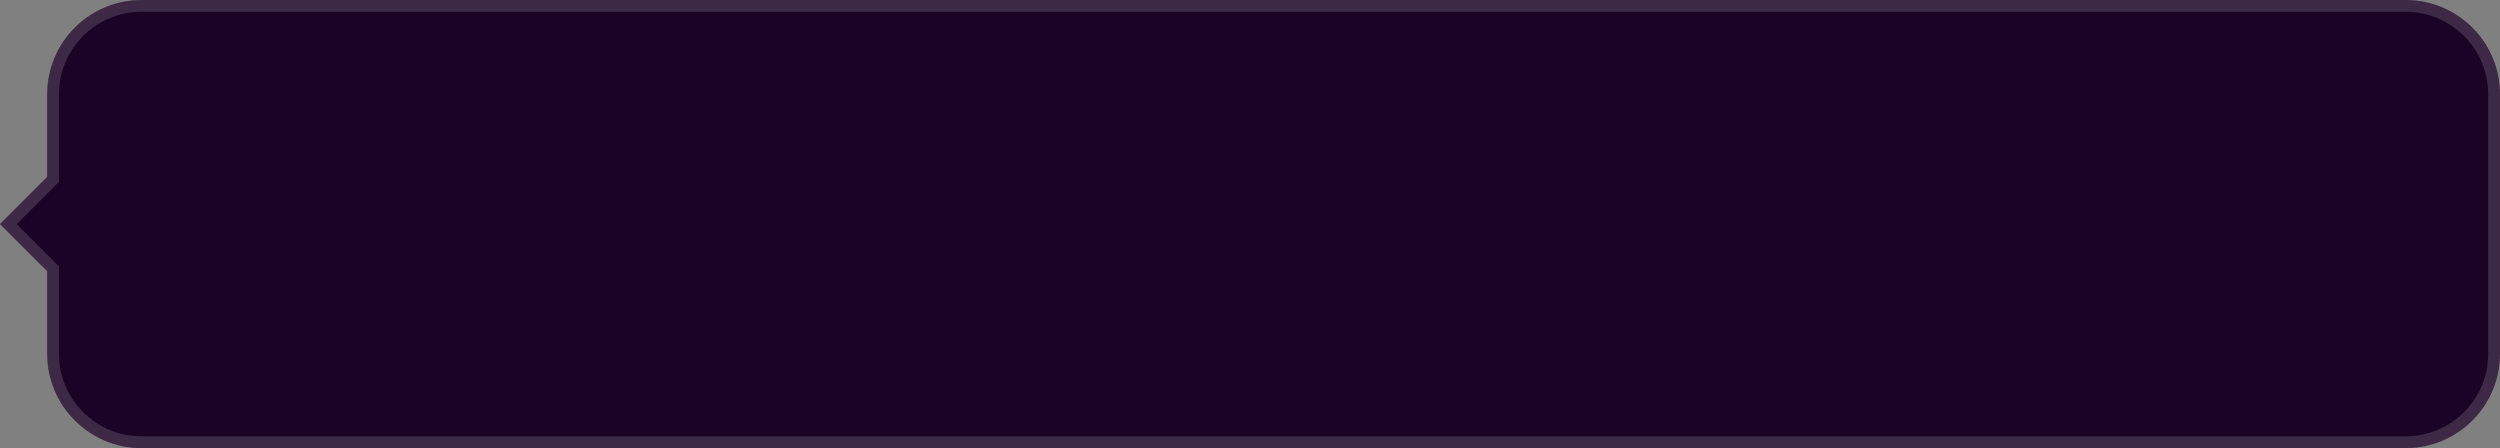 <svg width="212" height="38" viewBox="0 0 212 38" fill="none" xmlns="http://www.w3.org/2000/svg">
<rect x="0" y="0" width="212" height="38" fill="#808080" stroke="none"/>
<path d="M4 8C4 3.582 7.582 0 12 0H204C208.418 0 212 3.582 212 8V30C212 34.418 208.418 38 204 38H12C7.582 38 4 34.418 4 30V23L0 19L4 15V8Z" fill="#1B0326"/>
<path d="M4.5 23V22.793L4.354 22.646L0.707 19L4.354 15.354L4.5 15.207V15V8C4.5 3.858 7.858 0.5 12 0.5H204C208.142 0.5 211.5 3.858 211.5 8V30C211.5 34.142 208.142 37.5 204 37.5H12C7.858 37.5 4.5 34.142 4.5 30V23Z" stroke="white" stroke-opacity="0.15"/>
</svg>
